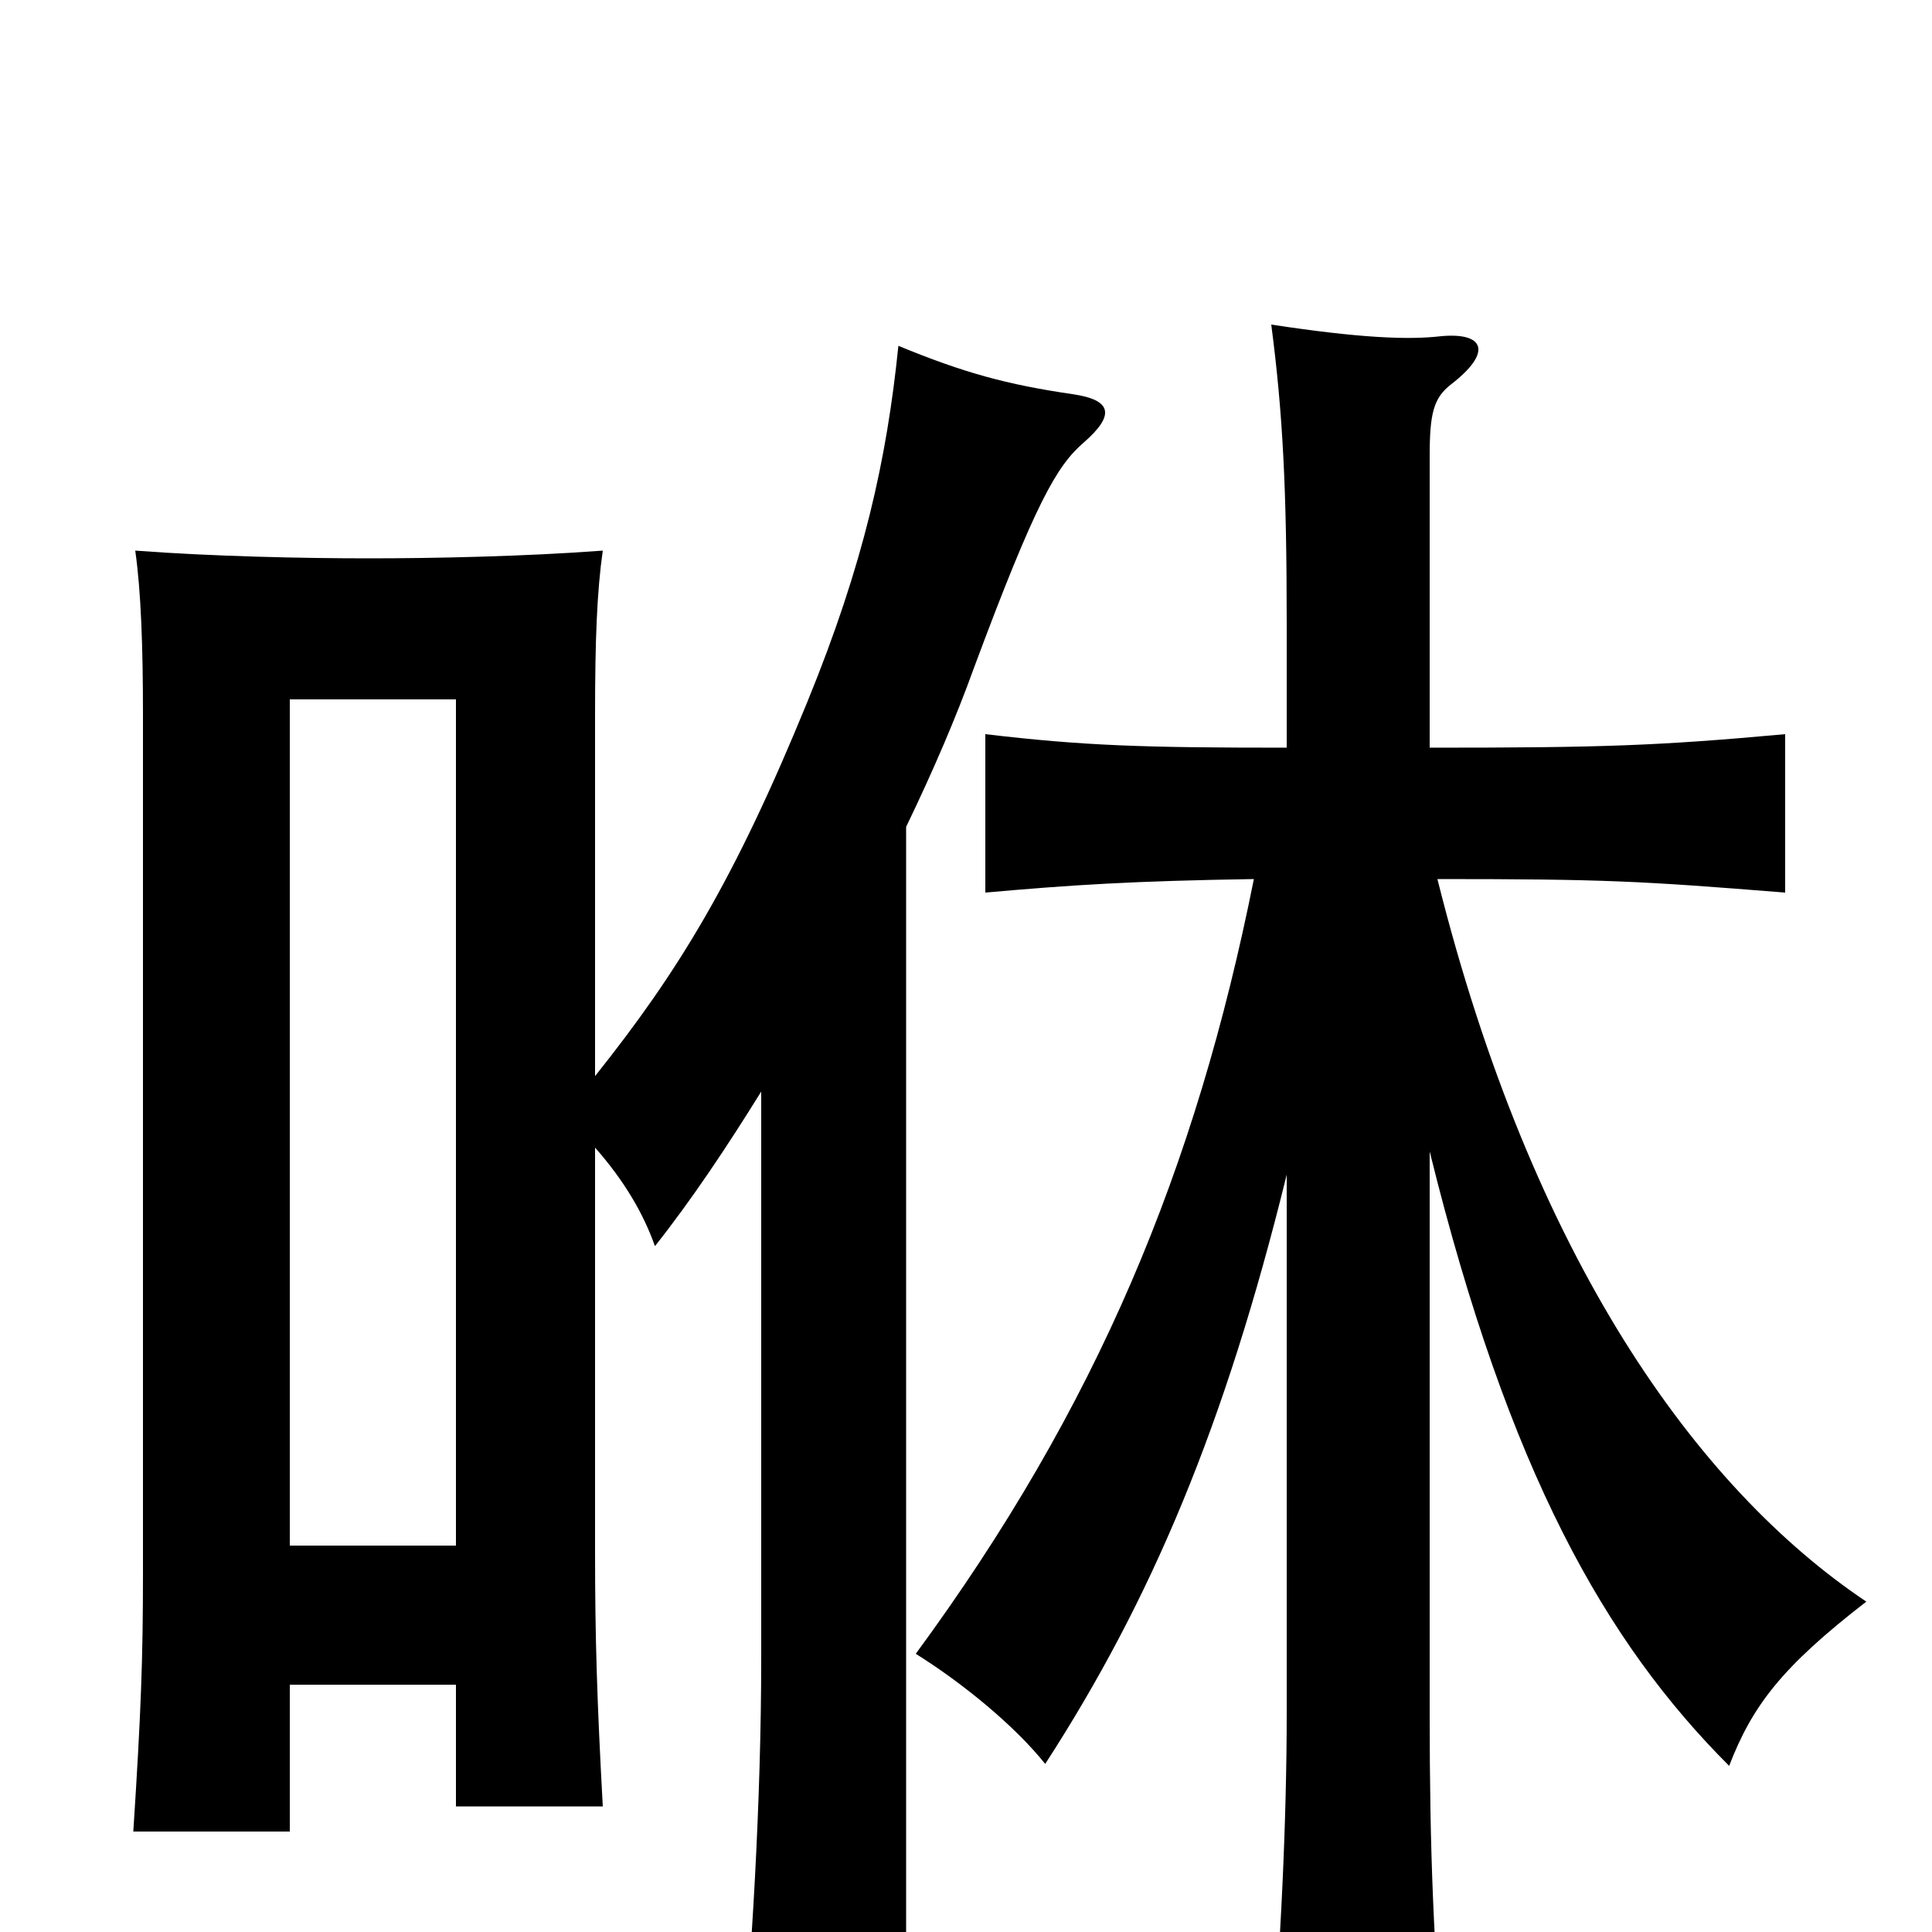 <svg xmlns="http://www.w3.org/2000/svg" viewBox="0 -1000 1000 1000">
	<path fill="#000000" d="M236 -200H150V-638H236ZM666 -392V-113C666 -60 663 10 657 75H748C742 10 740 -42 740 -113V-404C781 -238 831 -150 895 -86C907 -117 922 -137 966 -171C878 -230 793 -349 744 -545C831 -545 849 -544 924 -538V-620C858 -614 830 -613 740 -613V-764C740 -786 742 -794 751 -801C773 -818 768 -828 746 -826C729 -824 704 -825 658 -832C664 -786 666 -747 666 -677V-613C591 -613 561 -614 510 -620V-538C555 -542 586 -544 649 -545C619 -395 568 -272 474 -144C498 -129 525 -107 541 -87C596 -172 634 -262 666 -392ZM394 -435V-141C394 -69 389 17 383 74H469V-572C483 -601 495 -629 504 -654C536 -740 547 -759 561 -771C577 -785 576 -793 555 -796C521 -801 499 -807 465 -821C459 -762 447 -708 418 -637C380 -544 351 -497 308 -443V-630C308 -669 309 -694 312 -715C272 -712 225 -711 191 -711C157 -711 110 -712 70 -715C73 -694 74 -665 74 -630V-186C74 -141 73 -114 69 -52H150V-128H236V-65H312C309 -120 308 -152 308 -197V-406C323 -389 333 -372 339 -355C358 -379 376 -406 394 -435Z"/>
</svg>